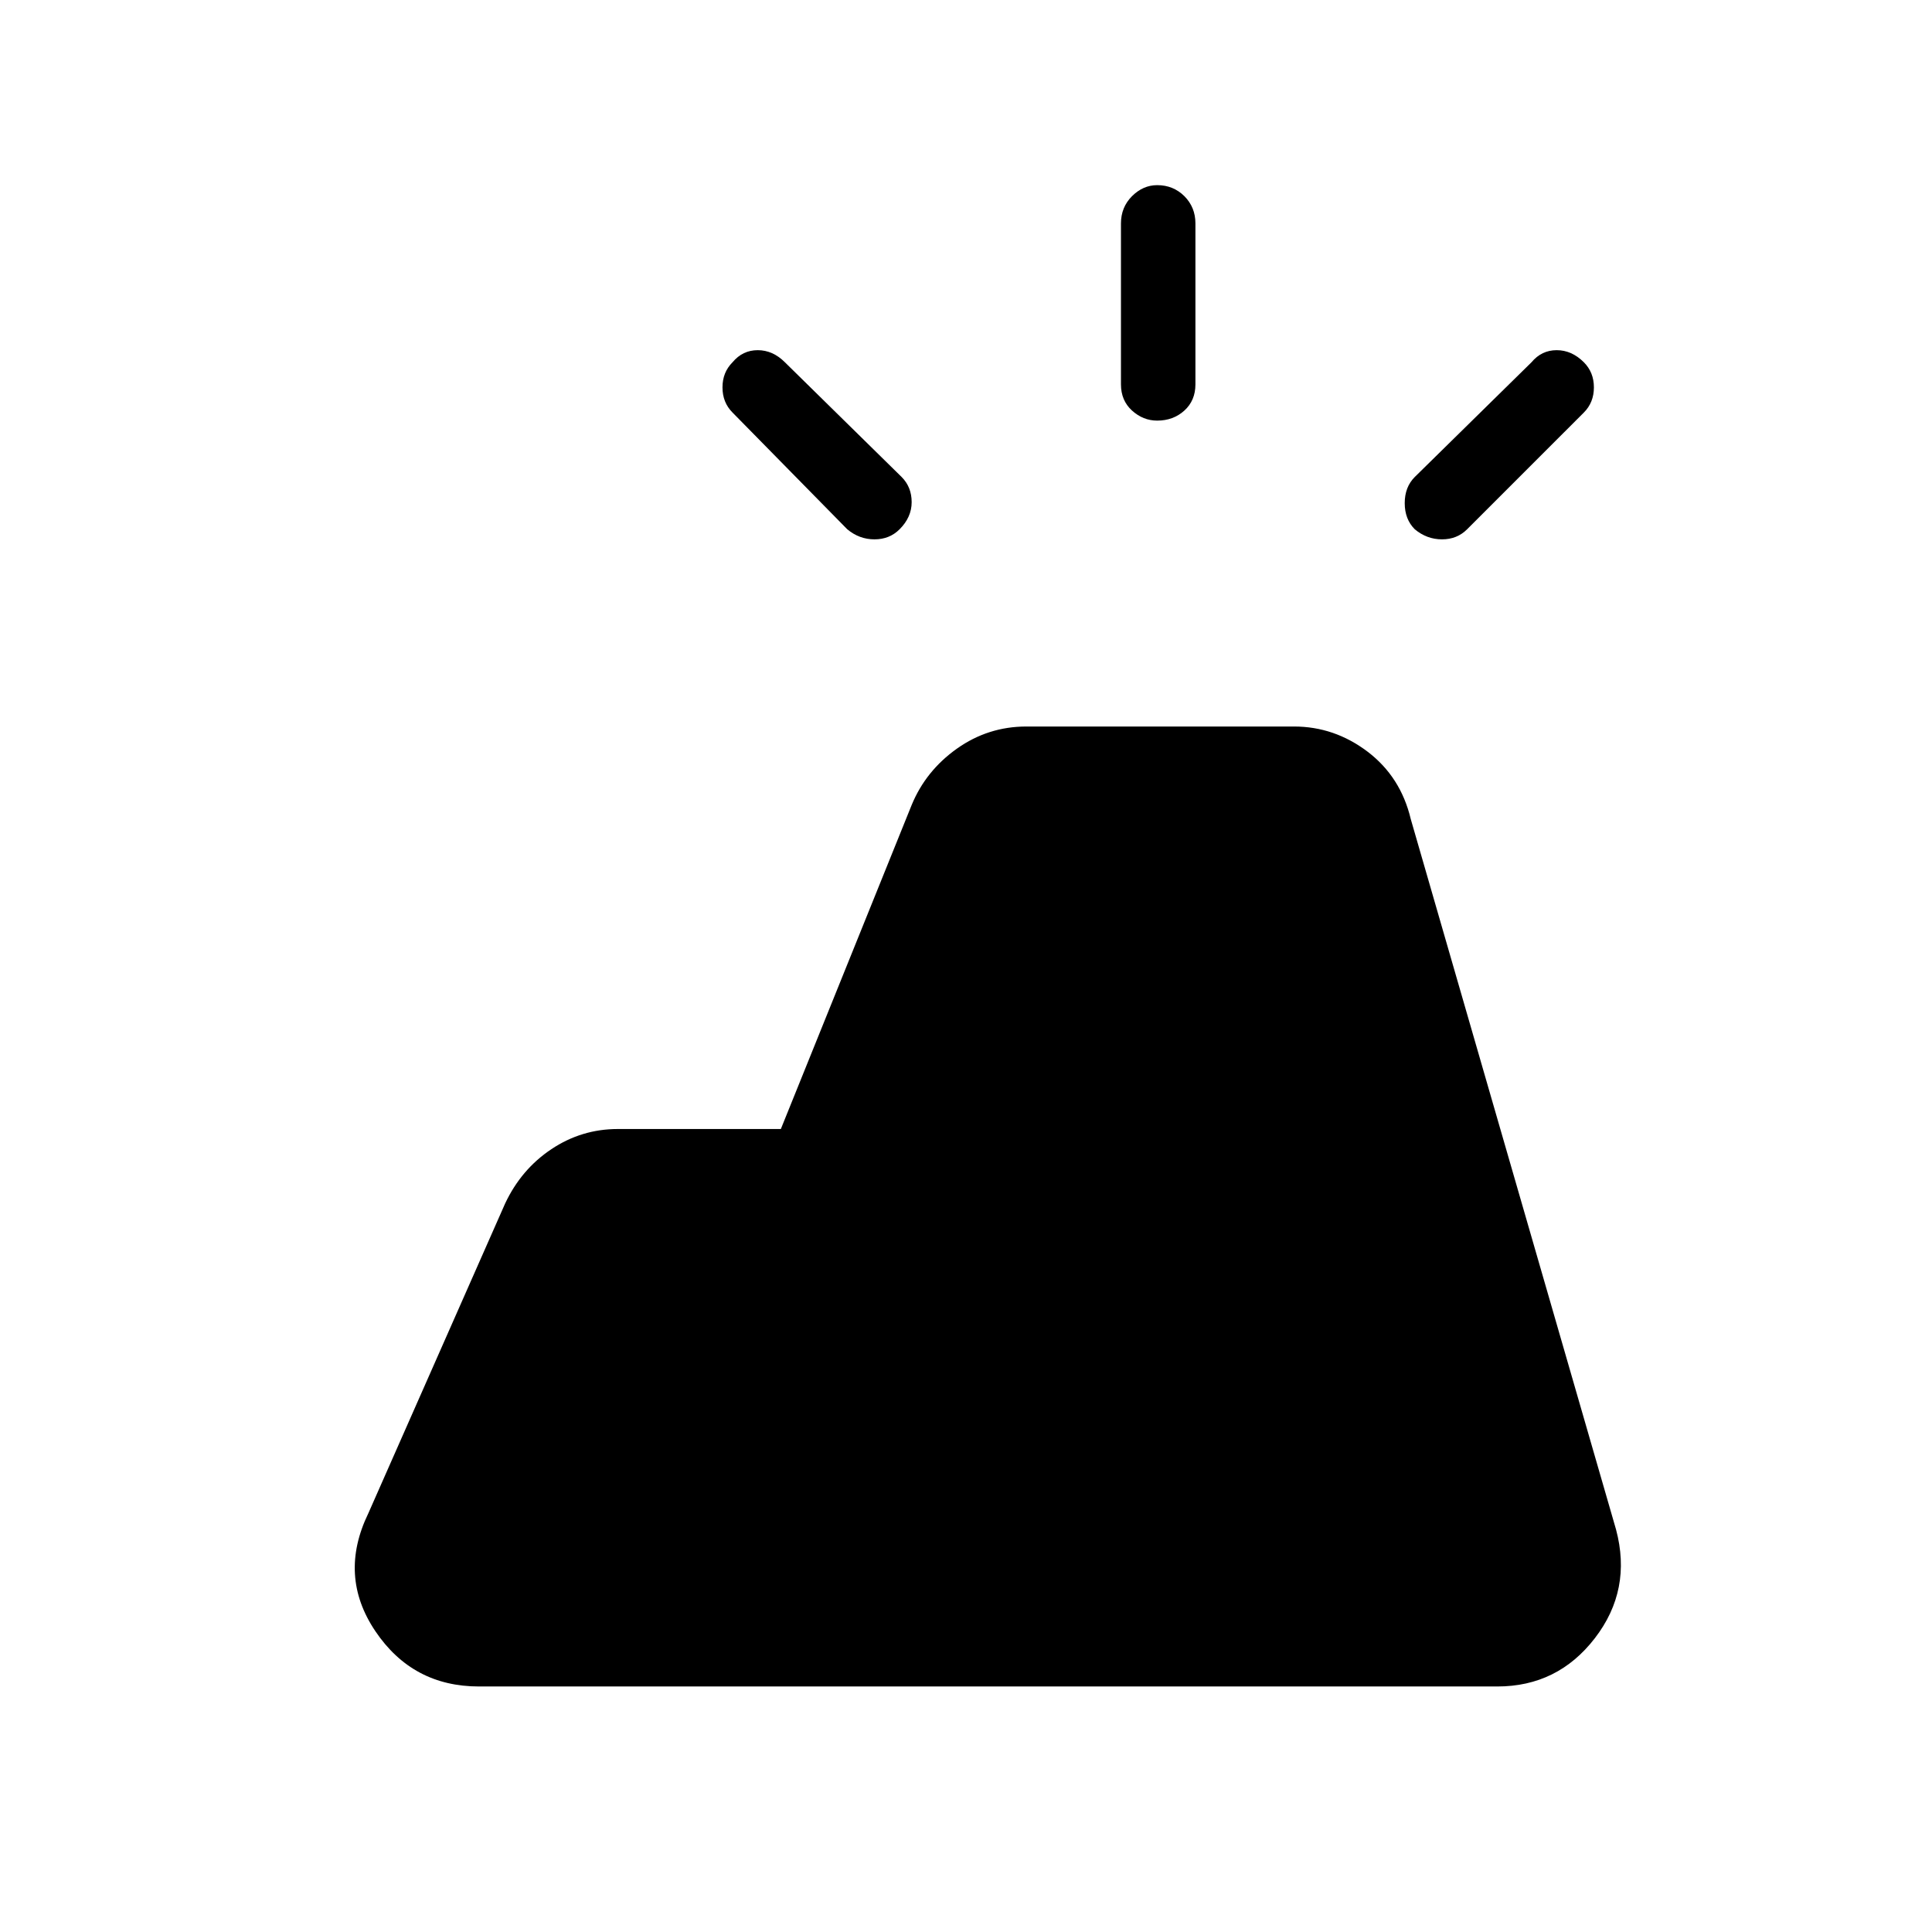 <svg xmlns="http://www.w3.org/2000/svg" height="24" width="24"><path d="M4.575 18.8 6.275 14.95Q6.475 14.525 6.85 14.275Q7.225 14.025 7.675 14.025H9.7L11.325 10Q11.5 9.575 11.887 9.3Q12.275 9.025 12.75 9.025H16.075Q16.575 9.025 16.988 9.337Q17.4 9.65 17.525 10.175L20.075 19Q20.275 19.75 19.812 20.35Q19.35 20.95 18.6 20.95H5.95Q5.125 20.95 4.662 20.262Q4.2 19.575 4.575 18.8ZM13.925 4.775V2.775Q13.925 2.575 14.062 2.437Q14.2 2.3 14.375 2.3Q14.575 2.3 14.713 2.437Q14.85 2.575 14.85 2.775V4.775Q14.85 4.975 14.713 5.1Q14.575 5.225 14.375 5.225Q14.2 5.225 14.062 5.1Q13.925 4.975 13.925 4.775ZM18.225 6.575Q18.1 6.7 17.913 6.7Q17.725 6.7 17.575 6.575Q17.45 6.45 17.45 6.25Q17.45 6.05 17.575 5.925L19.025 4.5Q19.15 4.35 19.338 4.35Q19.525 4.35 19.675 4.5Q19.8 4.625 19.8 4.812Q19.8 5 19.675 5.125ZM10.525 6.575 9.1 5.125Q8.975 5 8.975 4.812Q8.975 4.625 9.1 4.5Q9.225 4.35 9.413 4.35Q9.6 4.35 9.75 4.5L11.2 5.925Q11.325 6.05 11.325 6.238Q11.325 6.425 11.175 6.575Q11.05 6.7 10.863 6.7Q10.675 6.7 10.525 6.575Z"/></svg>